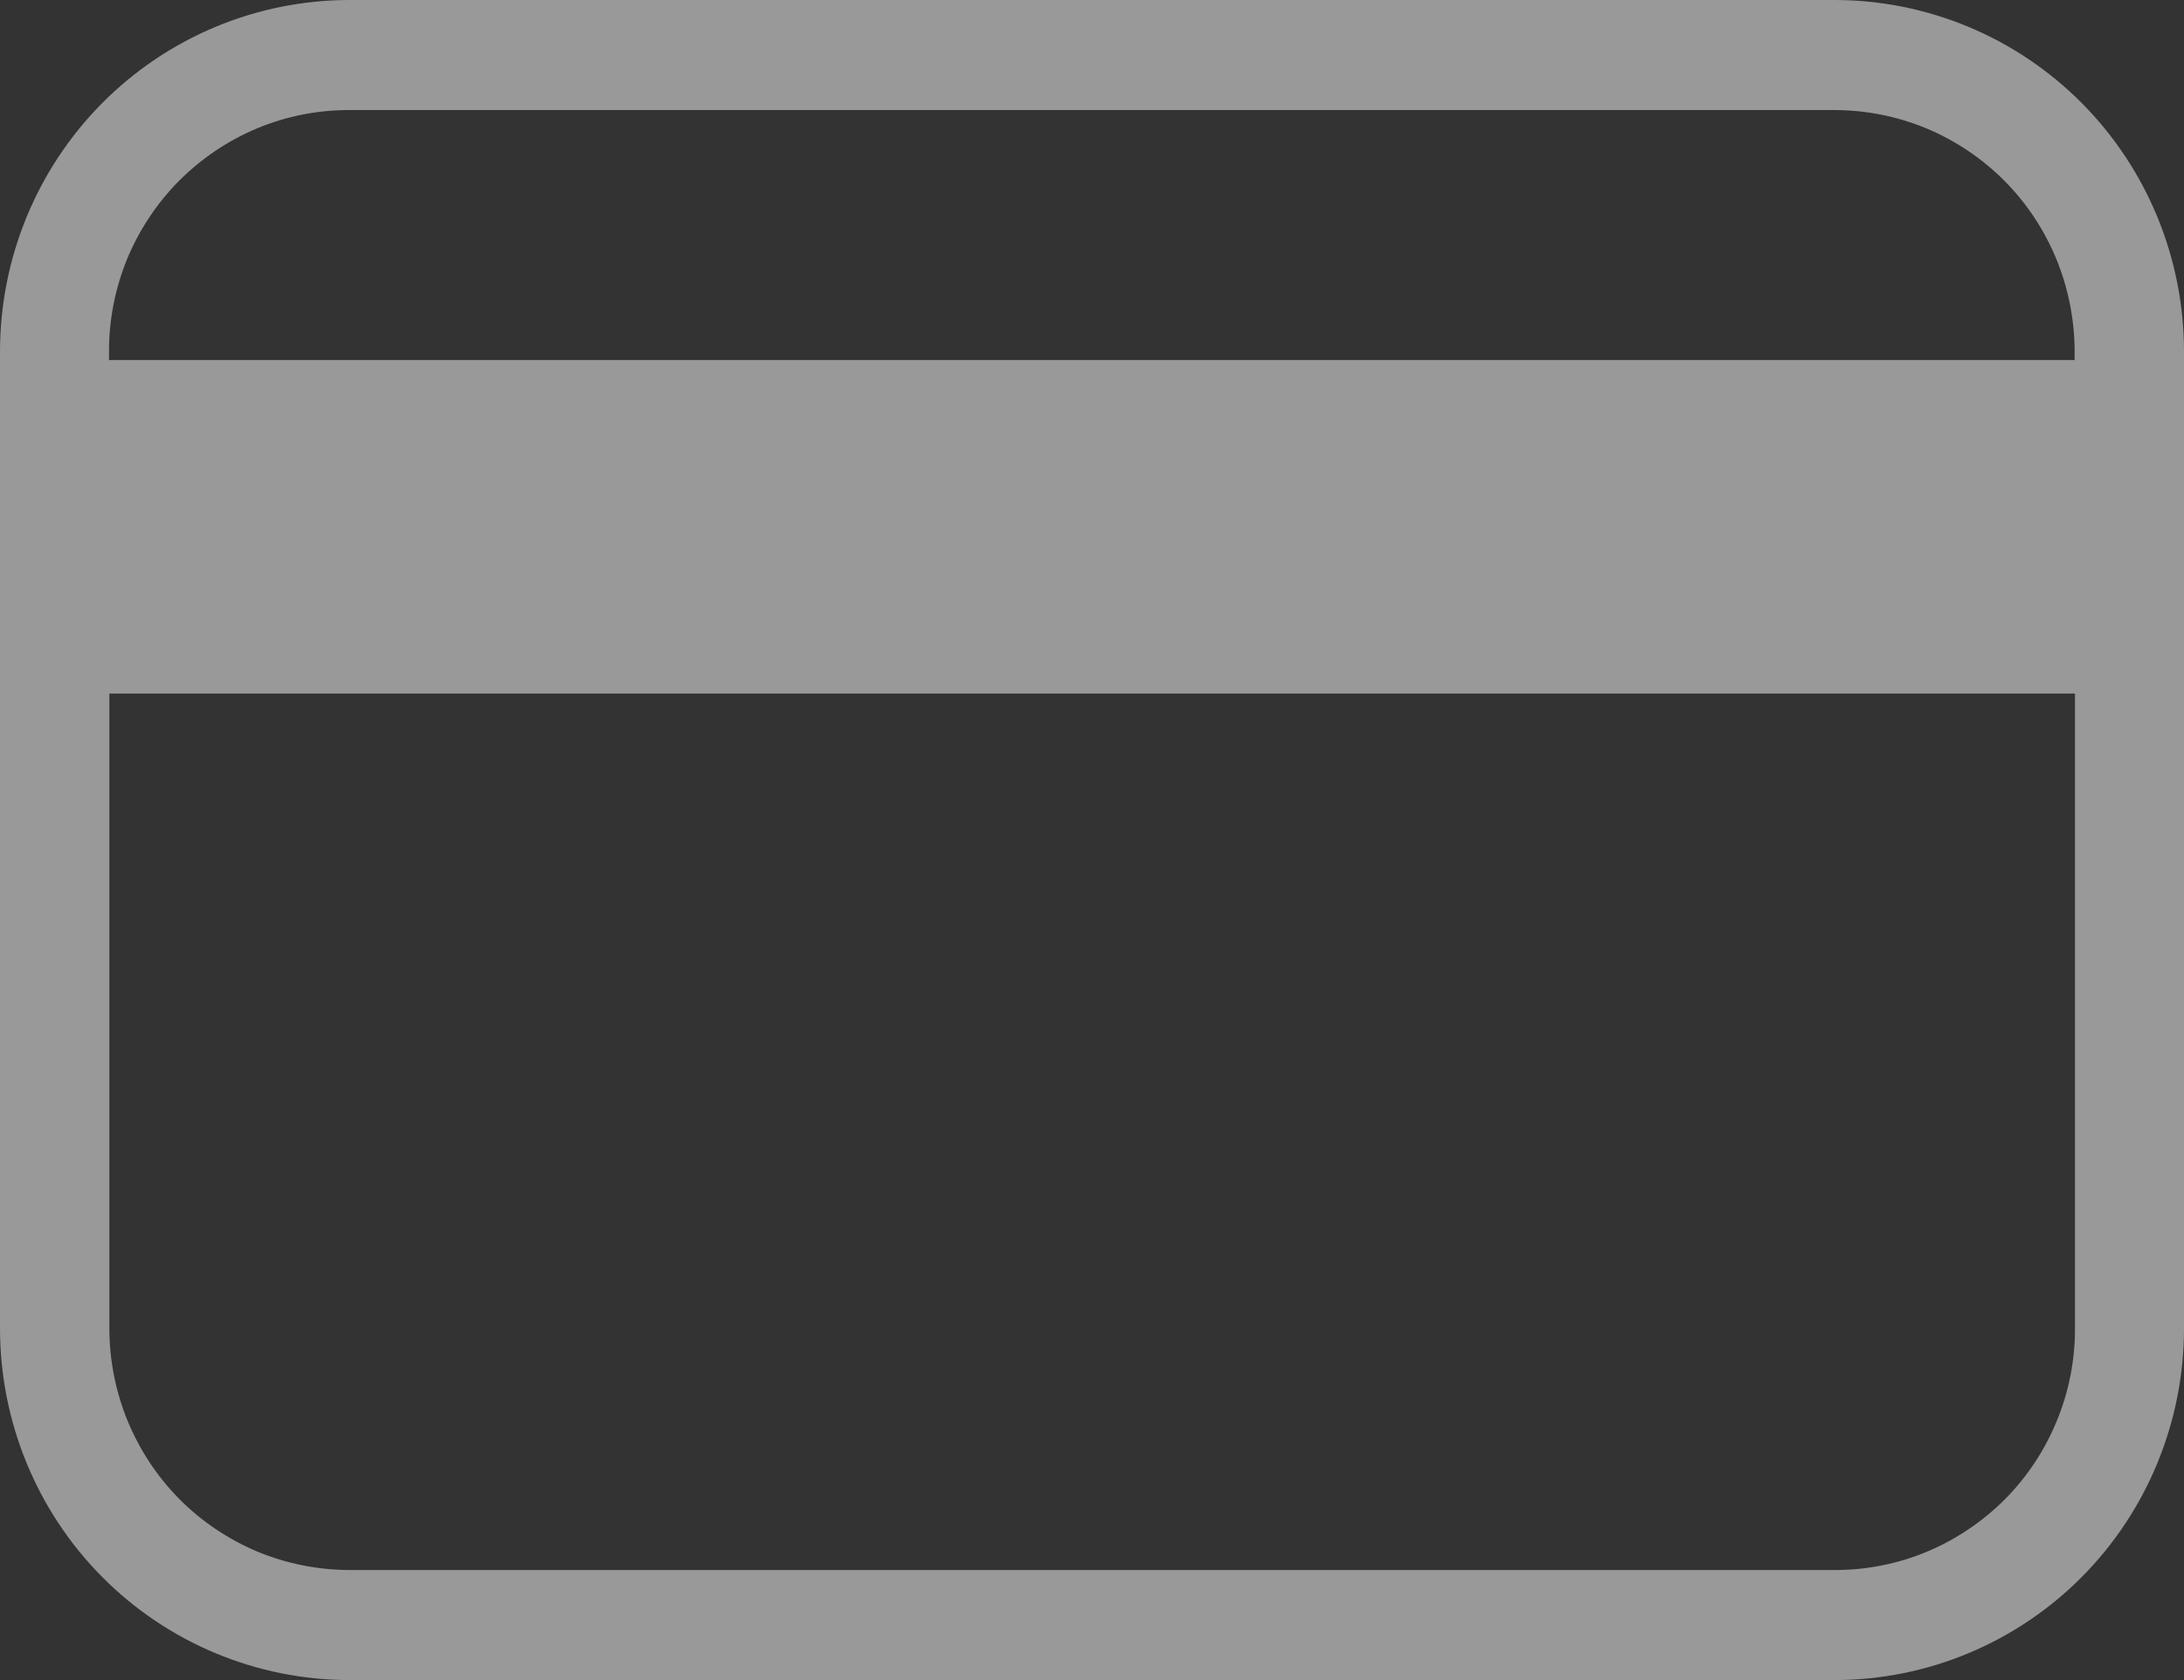 <svg width="13" height="10" viewBox="0 0 13 10" fill="none" xmlns="http://www.w3.org/2000/svg">
<rect x="0" y="0" width="13" height="10" fill="#333333" stroke="none"/>
<path opacity="0.5" d="M10.923 0H2.077C1.526 0.001 0.997 0.222 0.608 0.614C0.218 1.007 -0 1.539 5.03662e-07 2.094V7.906C-0 8.461 0.218 8.993 0.608 9.386C0.997 9.778 1.526 9.999 2.077 10H10.923C11.474 9.999 12.003 9.778 12.392 9.386C12.782 8.993 13 8.461 13 7.906V2.094C13 1.539 12.782 1.007 12.392 0.614C12.003 0.222 11.474 0.001 10.923 0ZM2.077 0.655H10.923C11.11 0.656 11.296 0.693 11.469 0.765C11.642 0.838 11.8 0.944 11.932 1.077C12.065 1.211 12.169 1.369 12.241 1.544C12.312 1.718 12.349 1.905 12.349 2.094V2.143H0.649V2.094C0.648 1.905 0.685 1.718 0.756 1.543C0.828 1.369 0.933 1.21 1.066 1.076C1.199 0.943 1.356 0.837 1.53 0.764C1.703 0.692 1.889 0.655 2.077 0.655ZM10.923 9.345H2.077C1.89 9.344 1.704 9.307 1.531 9.235C1.358 9.162 1.2 9.056 1.068 8.923C0.935 8.789 0.831 8.63 0.759 8.456C0.688 8.282 0.651 8.095 0.651 7.906V4.128H12.351V7.906C12.352 8.095 12.315 8.282 12.243 8.457C12.172 8.631 12.067 8.79 11.934 8.924C11.801 9.057 11.644 9.163 11.47 9.236C11.297 9.308 11.111 9.345 10.923 9.345Z" fill="white"/>
</svg>
